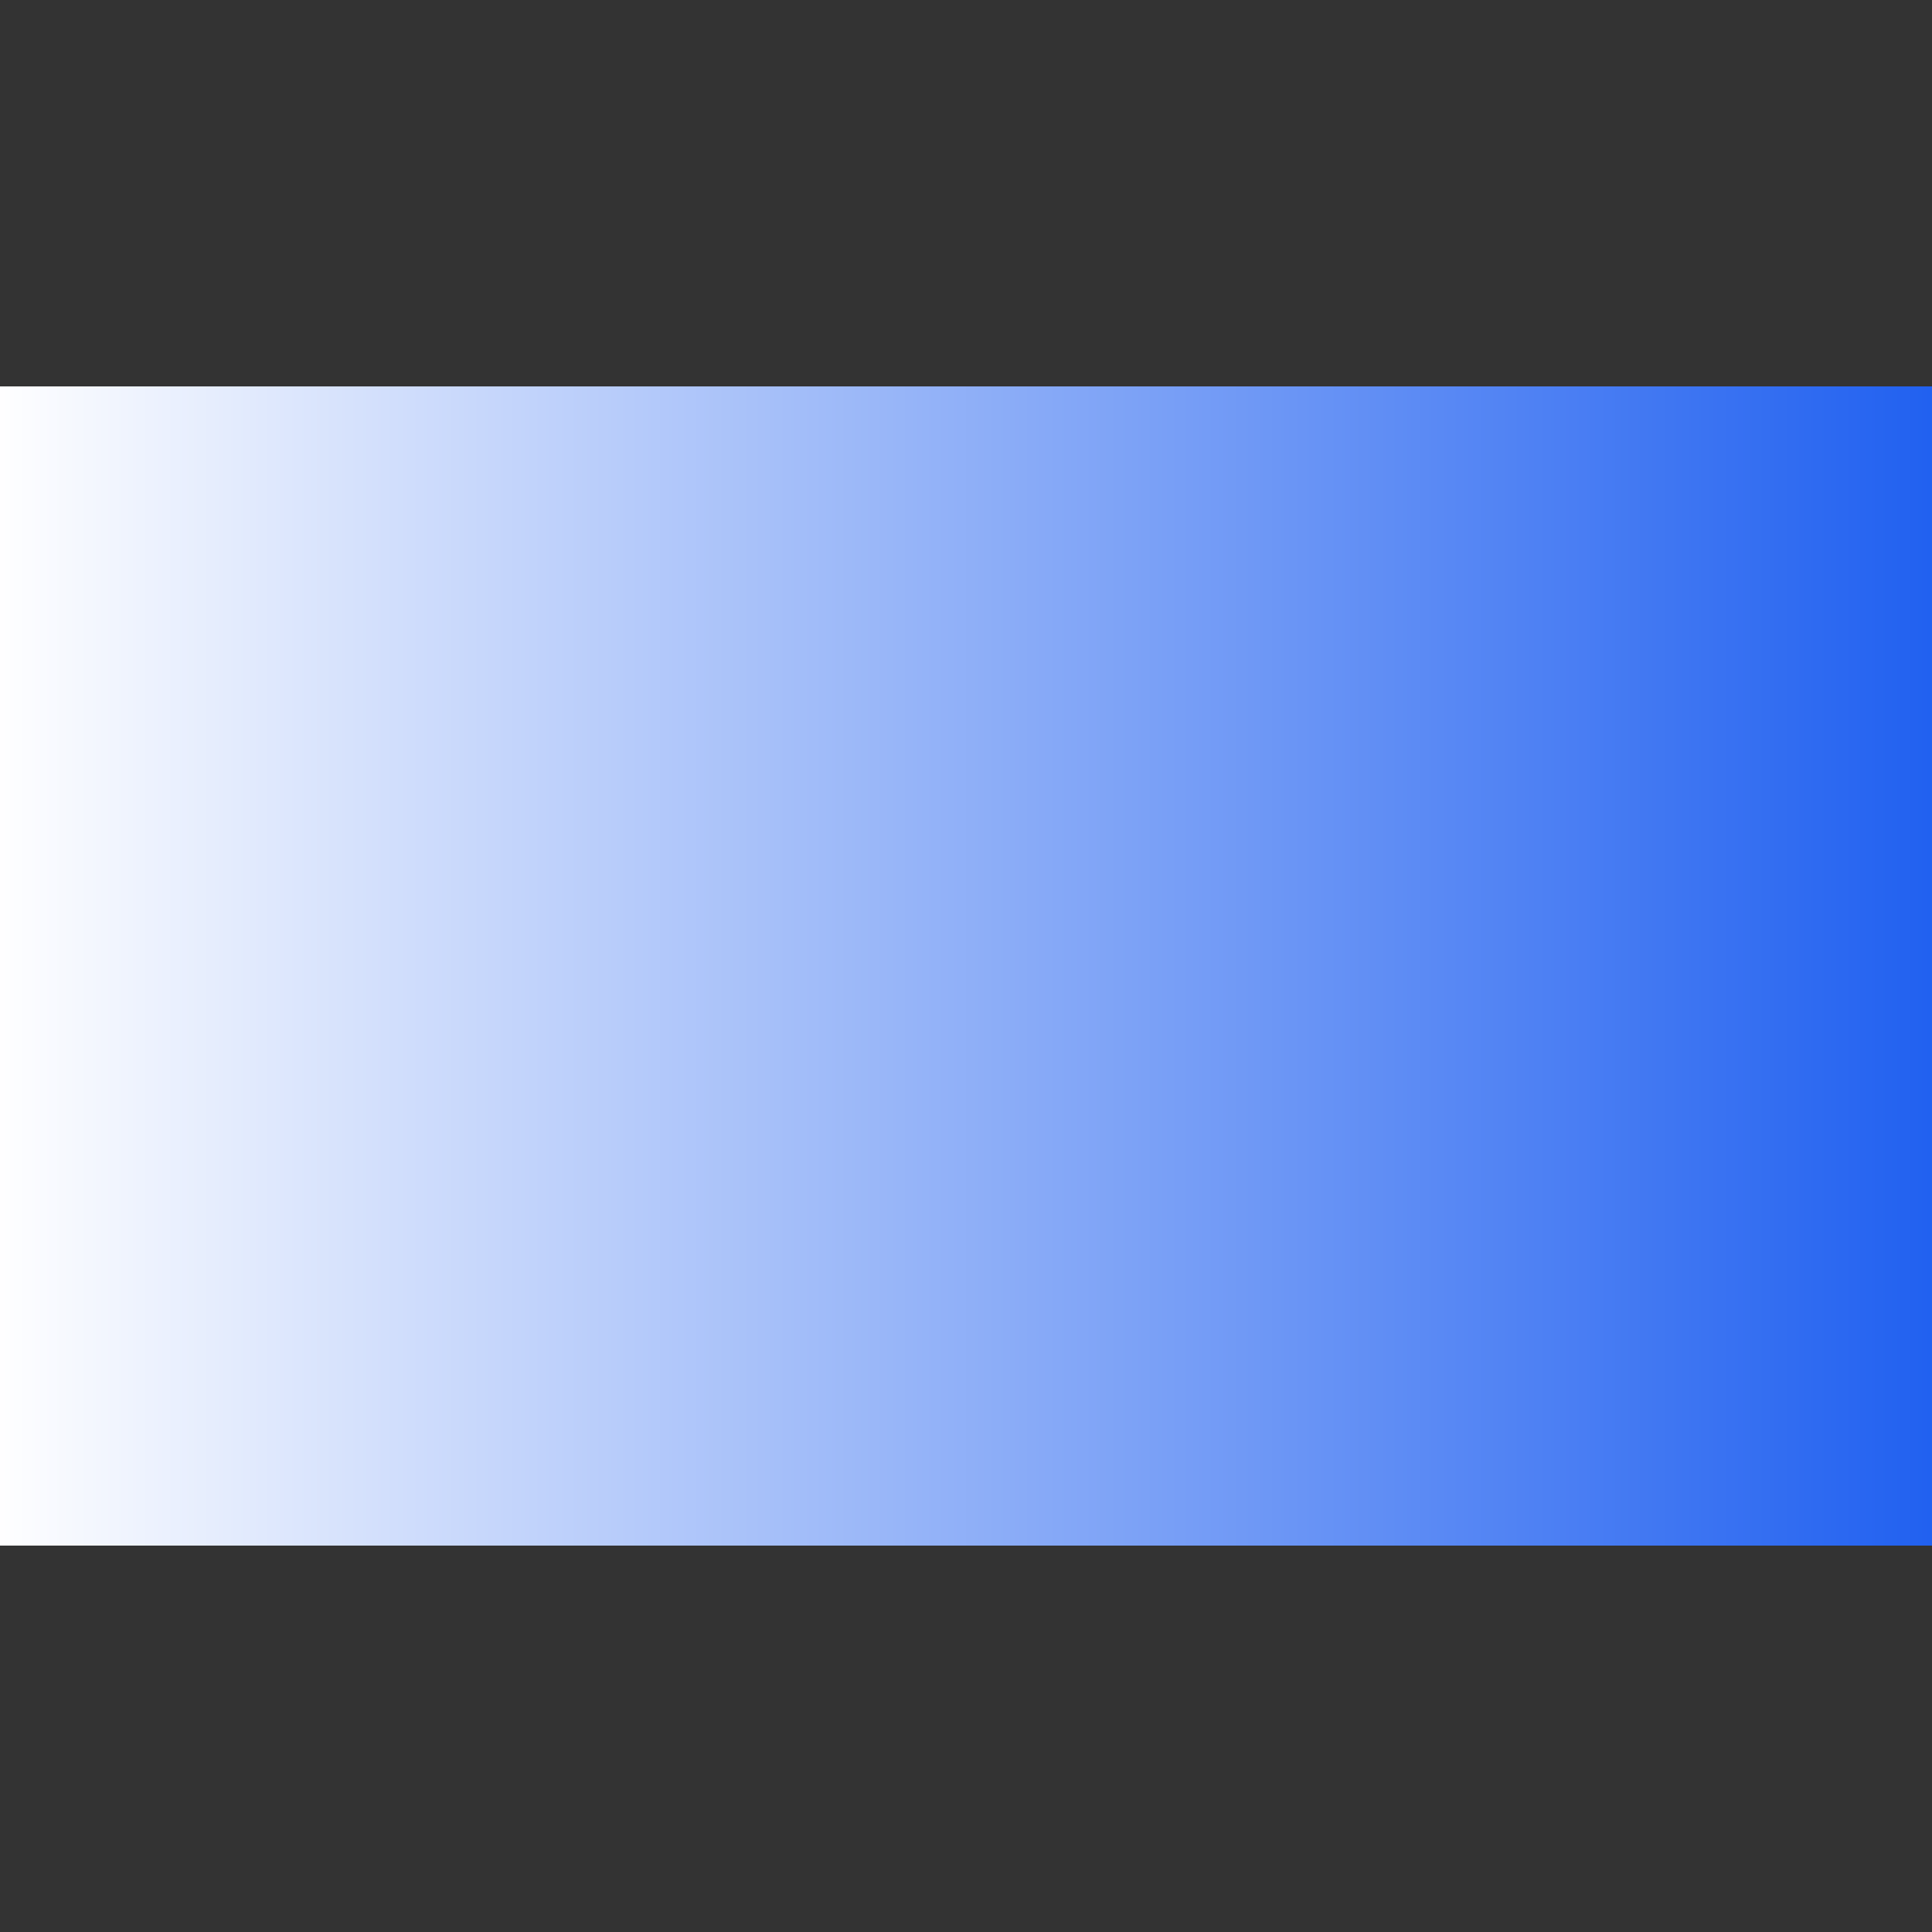 <?xml version="1.0" encoding="UTF-8" standalone="no"?>
<svg
xmlns:svg="http://www.w3.org/2000/svg"
xmlns="http://www.w3.org/2000/svg"
xmlns:xlink="http://www.w3.org/1999/xlink"
width ="40"
height ="40"
viewBox ="0 0 40 40"
>
<rect x="0" y="0" width="40" height="40" fill="#333333" stroke="none"/>
<defs><polygon points="0,0 6,8, 0,16 20,8" id="m_tmpl2"/><marker id="token_arrow"  markerUnits="userSpaceOnUse" markerWidth="20" markerHeight="16" viewBox="0 0 20 16" refX="14" refY="8" orient="auto"><use xlink:href="#m_tmpl2" fill="#60a0ff"/></marker></defs><defs><polygon points="0,0 0,4 0,8 16,4" id="m_tmpl3"/><marker id="link_arrow" markerUnits="strokeWidth" markerWidth="16" markerHeight="8" viewBox="0 0 16 8" refX="16" refY="4" orient="auto"><use xlink:href="#m_tmpl3" fill="#888888"/></marker></defs><defs><linearGradient id="key_symbol"><stop offset="0.0" stop-color="#ffffff"/><stop offset="1.0" stop-color="#2060f0"/></linearGradient></defs><rect x="0" y="8" width="40" height="24" fill="url(#key_symbol)"/></svg>

